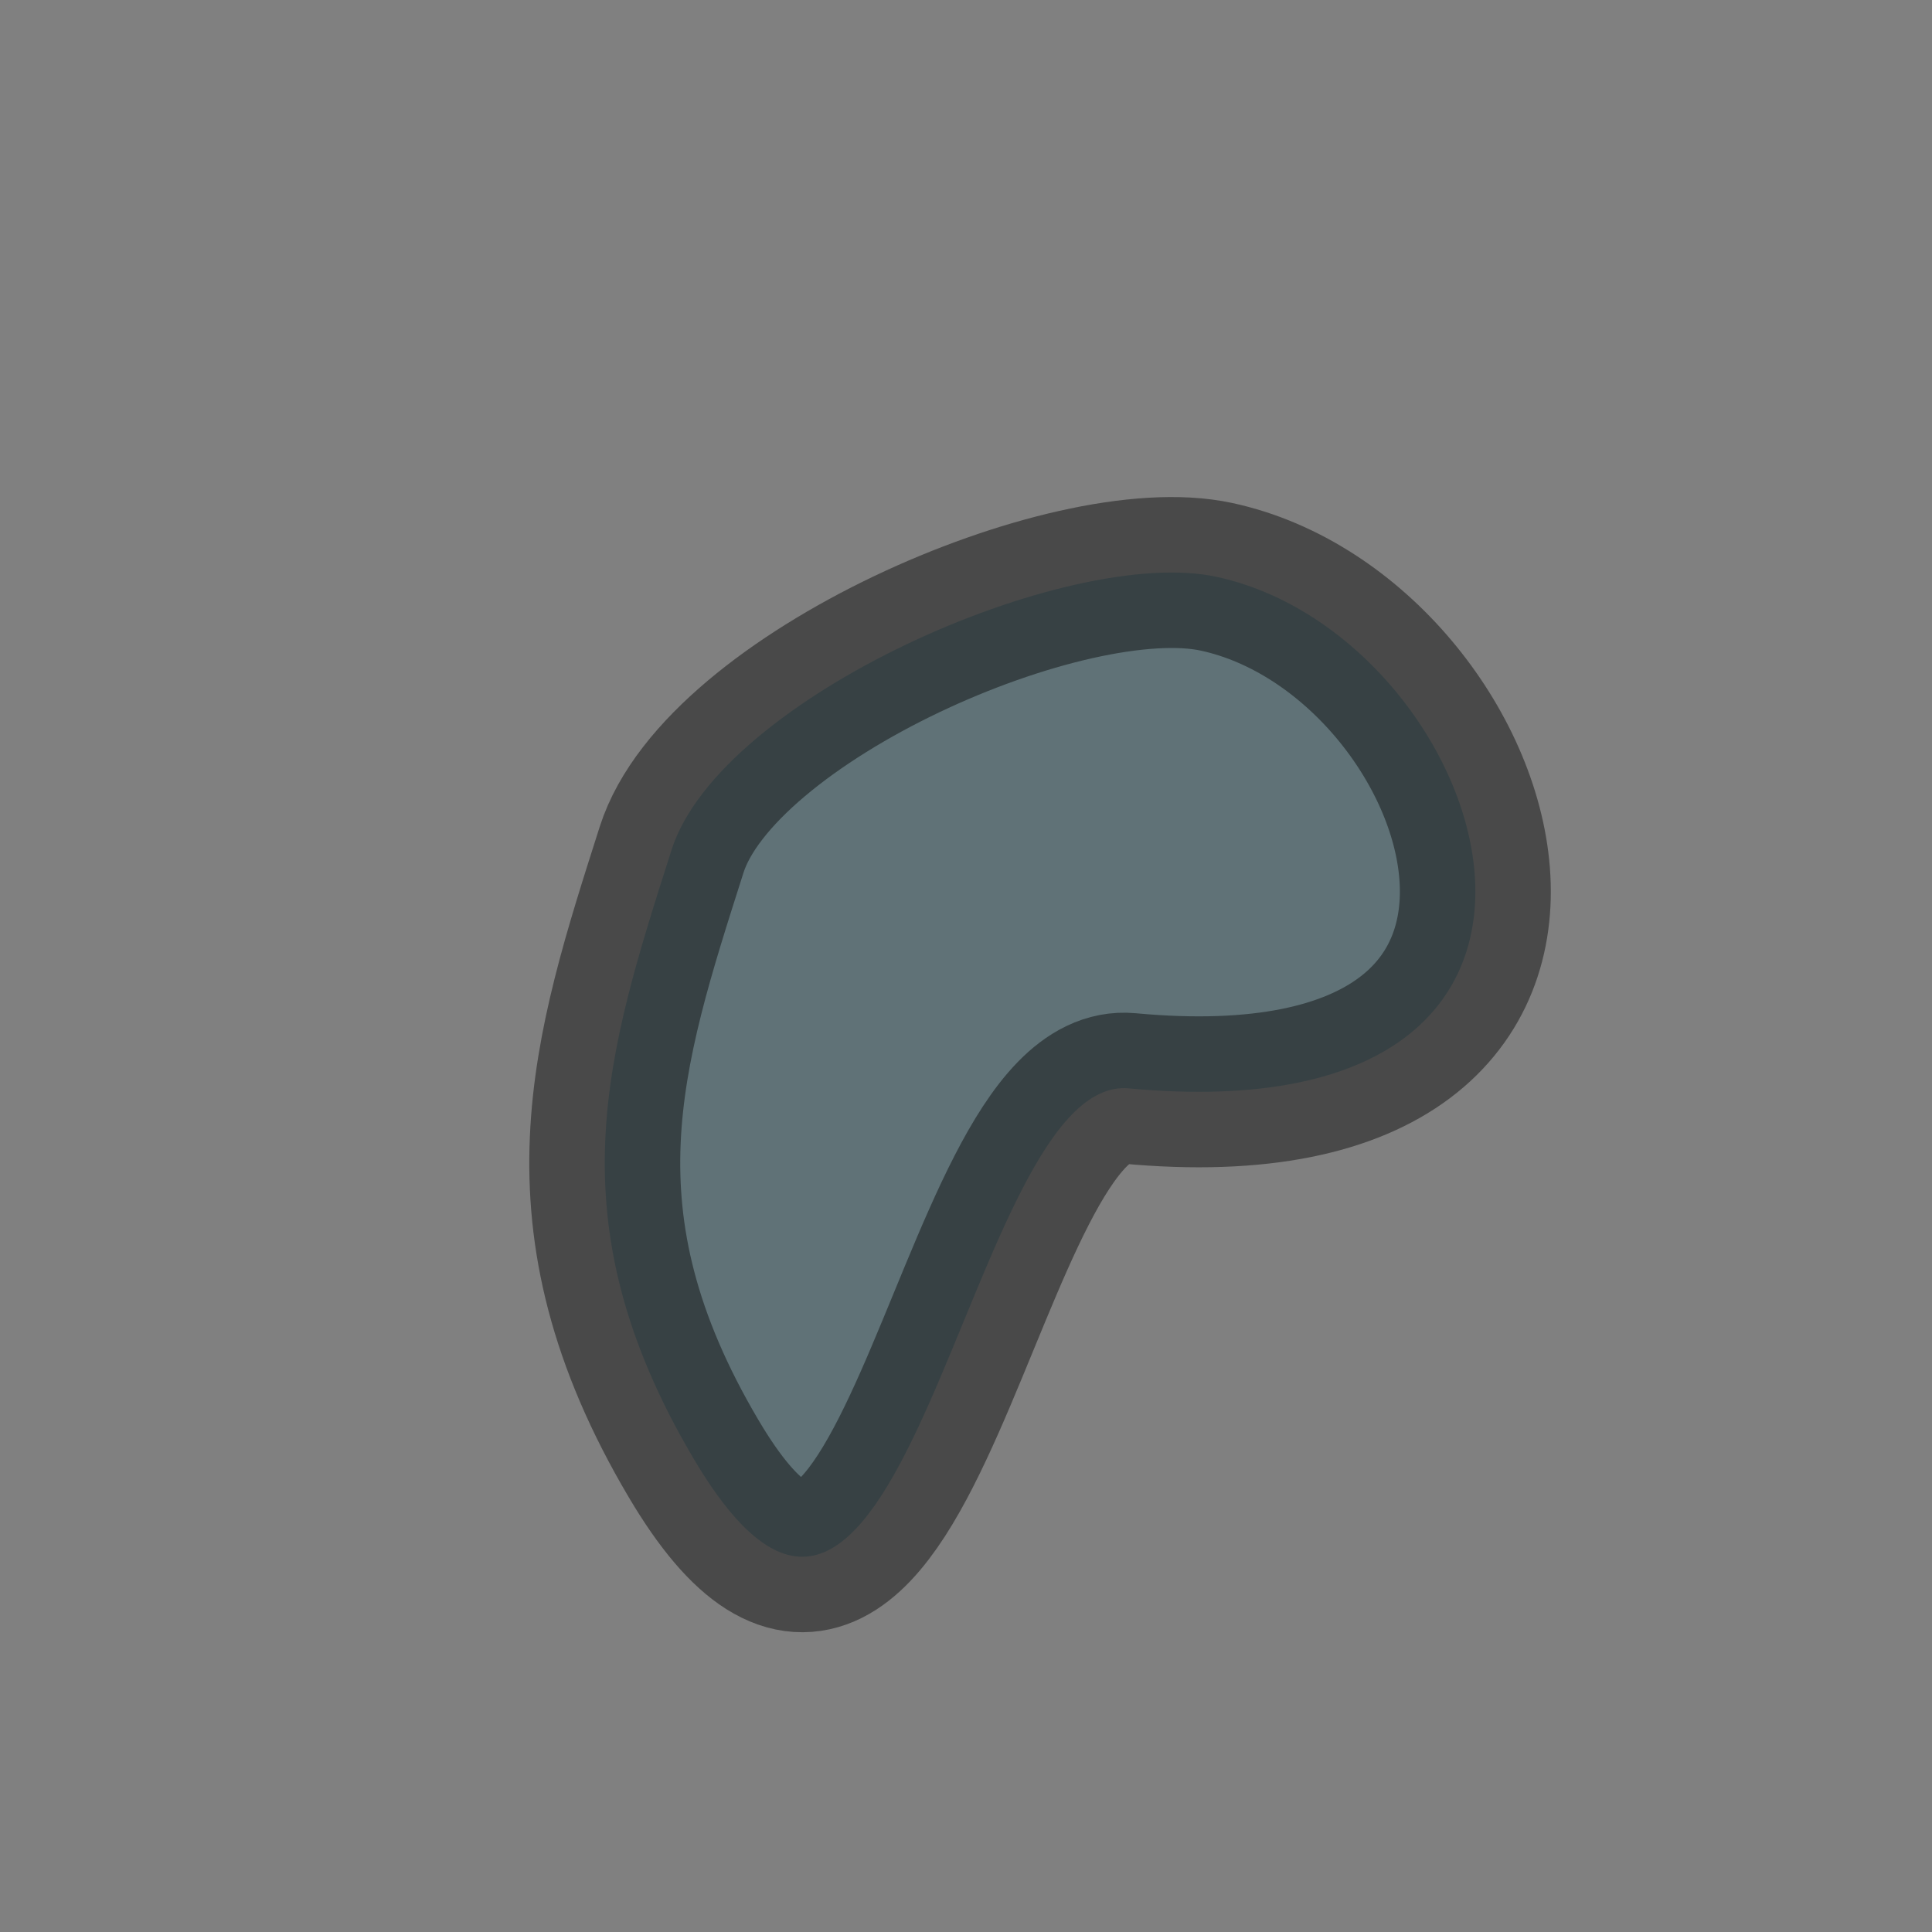 <?xml version="1.0" encoding="UTF-8" standalone="no"?>
<!-- Created with Inkscape (http://www.inkscape.org/) -->

<svg
   width="128"
   height="128"
   viewBox="0 0 33.867 33.867"
   version="1.1"
   id="svg1"
   inkscape:version="1.3.2 (091e20e, 2023-11-25, custom)"
   sodipodi:docname="cell1.svg"
   inkscape:export-filename="Background.png"
   inkscape:export-xdpi="96"
   inkscape:export-ydpi="96"
   xmlns:inkscape="http://www.inkscape.org/namespaces/inkscape"
   xmlns:sodipodi="http://sodipodi.sourceforge.net/DTD/sodipodi-0.dtd"
   xmlns:xlink="http://www.w3.org/1999/xlink"
   xmlns="http://www.w3.org/2000/svg"
   xmlns:svg="http://www.w3.org/2000/svg">
  <rect x="0" y="0" width="33.867" height="33.867" fill="#808080" stroke="none"/>
  <sodipodi:namedview
     id="namedview1"
     pagecolor="#ffffff"
     bordercolor="#999999"
     borderopacity="1"
     inkscape:showpageshadow="2"
     inkscape:pageopacity="0"
     inkscape:pagecheckerboard="0"
     inkscape:deskcolor="#d1d1d1"
     inkscape:document-units="mm"
     inkscape:zoom="0.74583496"
     inkscape:cx="150.16727"
     inkscape:cy="303.0161"
     inkscape:window-width="1440"
     inkscape:window-height="830"
     inkscape:window-x="-6"
     inkscape:window-y="-6"
     inkscape:window-maximized="1"
     inkscape:current-layer="layer1" />
  <defs
     id="defs1">
    <linearGradient
       id="linearGradient84"
       inkscape:collect="always">
      <stop
         style="stop-color:#ffffff;stop-opacity:0.85;"
         offset="0.372"
         id="stop85" />
      <stop
         style="stop-color:#ffffff;stop-opacity:0;"
         offset="1"
         id="stop84" />
    </linearGradient>
    <linearGradient
       id="linearGradient59"
       inkscape:collect="always">
      <stop
         style="stop-color:#ffffff;stop-opacity:0.218;"
         offset="0"
         id="stop59" />
      <stop
         style="stop-color:#00475b;stop-opacity:0.248;"
         offset="1"
         id="stop60" />
    </linearGradient>
    <radialGradient
       inkscape:collect="always"
       xlink:href="#linearGradient84"
       id="radialGradient85"
       cx="254"
       cy="142.875"
       fx="254"
       fy="142.875"
       r="490.317"
       gradientTransform="matrix(1,0,0,0.773,3.7159657e-7,32.381)"
       gradientUnits="userSpaceOnUse" />
    <radialGradient
       inkscape:collect="always"
       xlink:href="#linearGradient59"
       id="radialGradient112"
       gradientUnits="userSpaceOnUse"
       gradientTransform="matrix(1,0,2.6904896e-8,1.458,-6.0033852e-6,-75.648)"
       cx="181.612"
       cy="165.056"
       fx="181.612"
       fy="165.056"
       r="9.852" />
  </defs>
  <g
     inkscape:label="Livello 1"
     inkscape:groupmode="layer"
     id="layer1">
    <path
       id="path112"
       style="fill:url(#radialGradient112);stroke:#000000;stroke-width:2.646;stroke-linecap:round;stroke-linejoin:round;stroke-miterlimit:20;stroke-dashoffset:111.874;stroke-opacity:0.429;paint-order:stroke fill markers"
       d="m 19.789,19.079 c -2.874,-0.269 -3.904,12.791 -7.63,6.491 -2.484,-4.199 -1.519,-7.12 -0.386,-10.675 0.849,-2.665 6.953,-5.344 9.551,-4.784 4.833,1.042 7.747,9.836 -1.535,8.968 z"
       sodipodi:nodetypes="sssss" />
    <rect
       style="display:inline;opacity:0.997;fill:url(#radialGradient85);fill-opacity:1;stroke:#ffffff;stroke-width:0;stroke-linecap:round;stroke-linejoin:round;stroke-miterlimit:20;stroke-dasharray:none;stroke-dashoffset:111.874;paint-order:stroke fill markers"
       id="rect85"
       width="508"
       height="284.872"
       x="28.38"
       y="386.966" />
  </g>
</svg>
